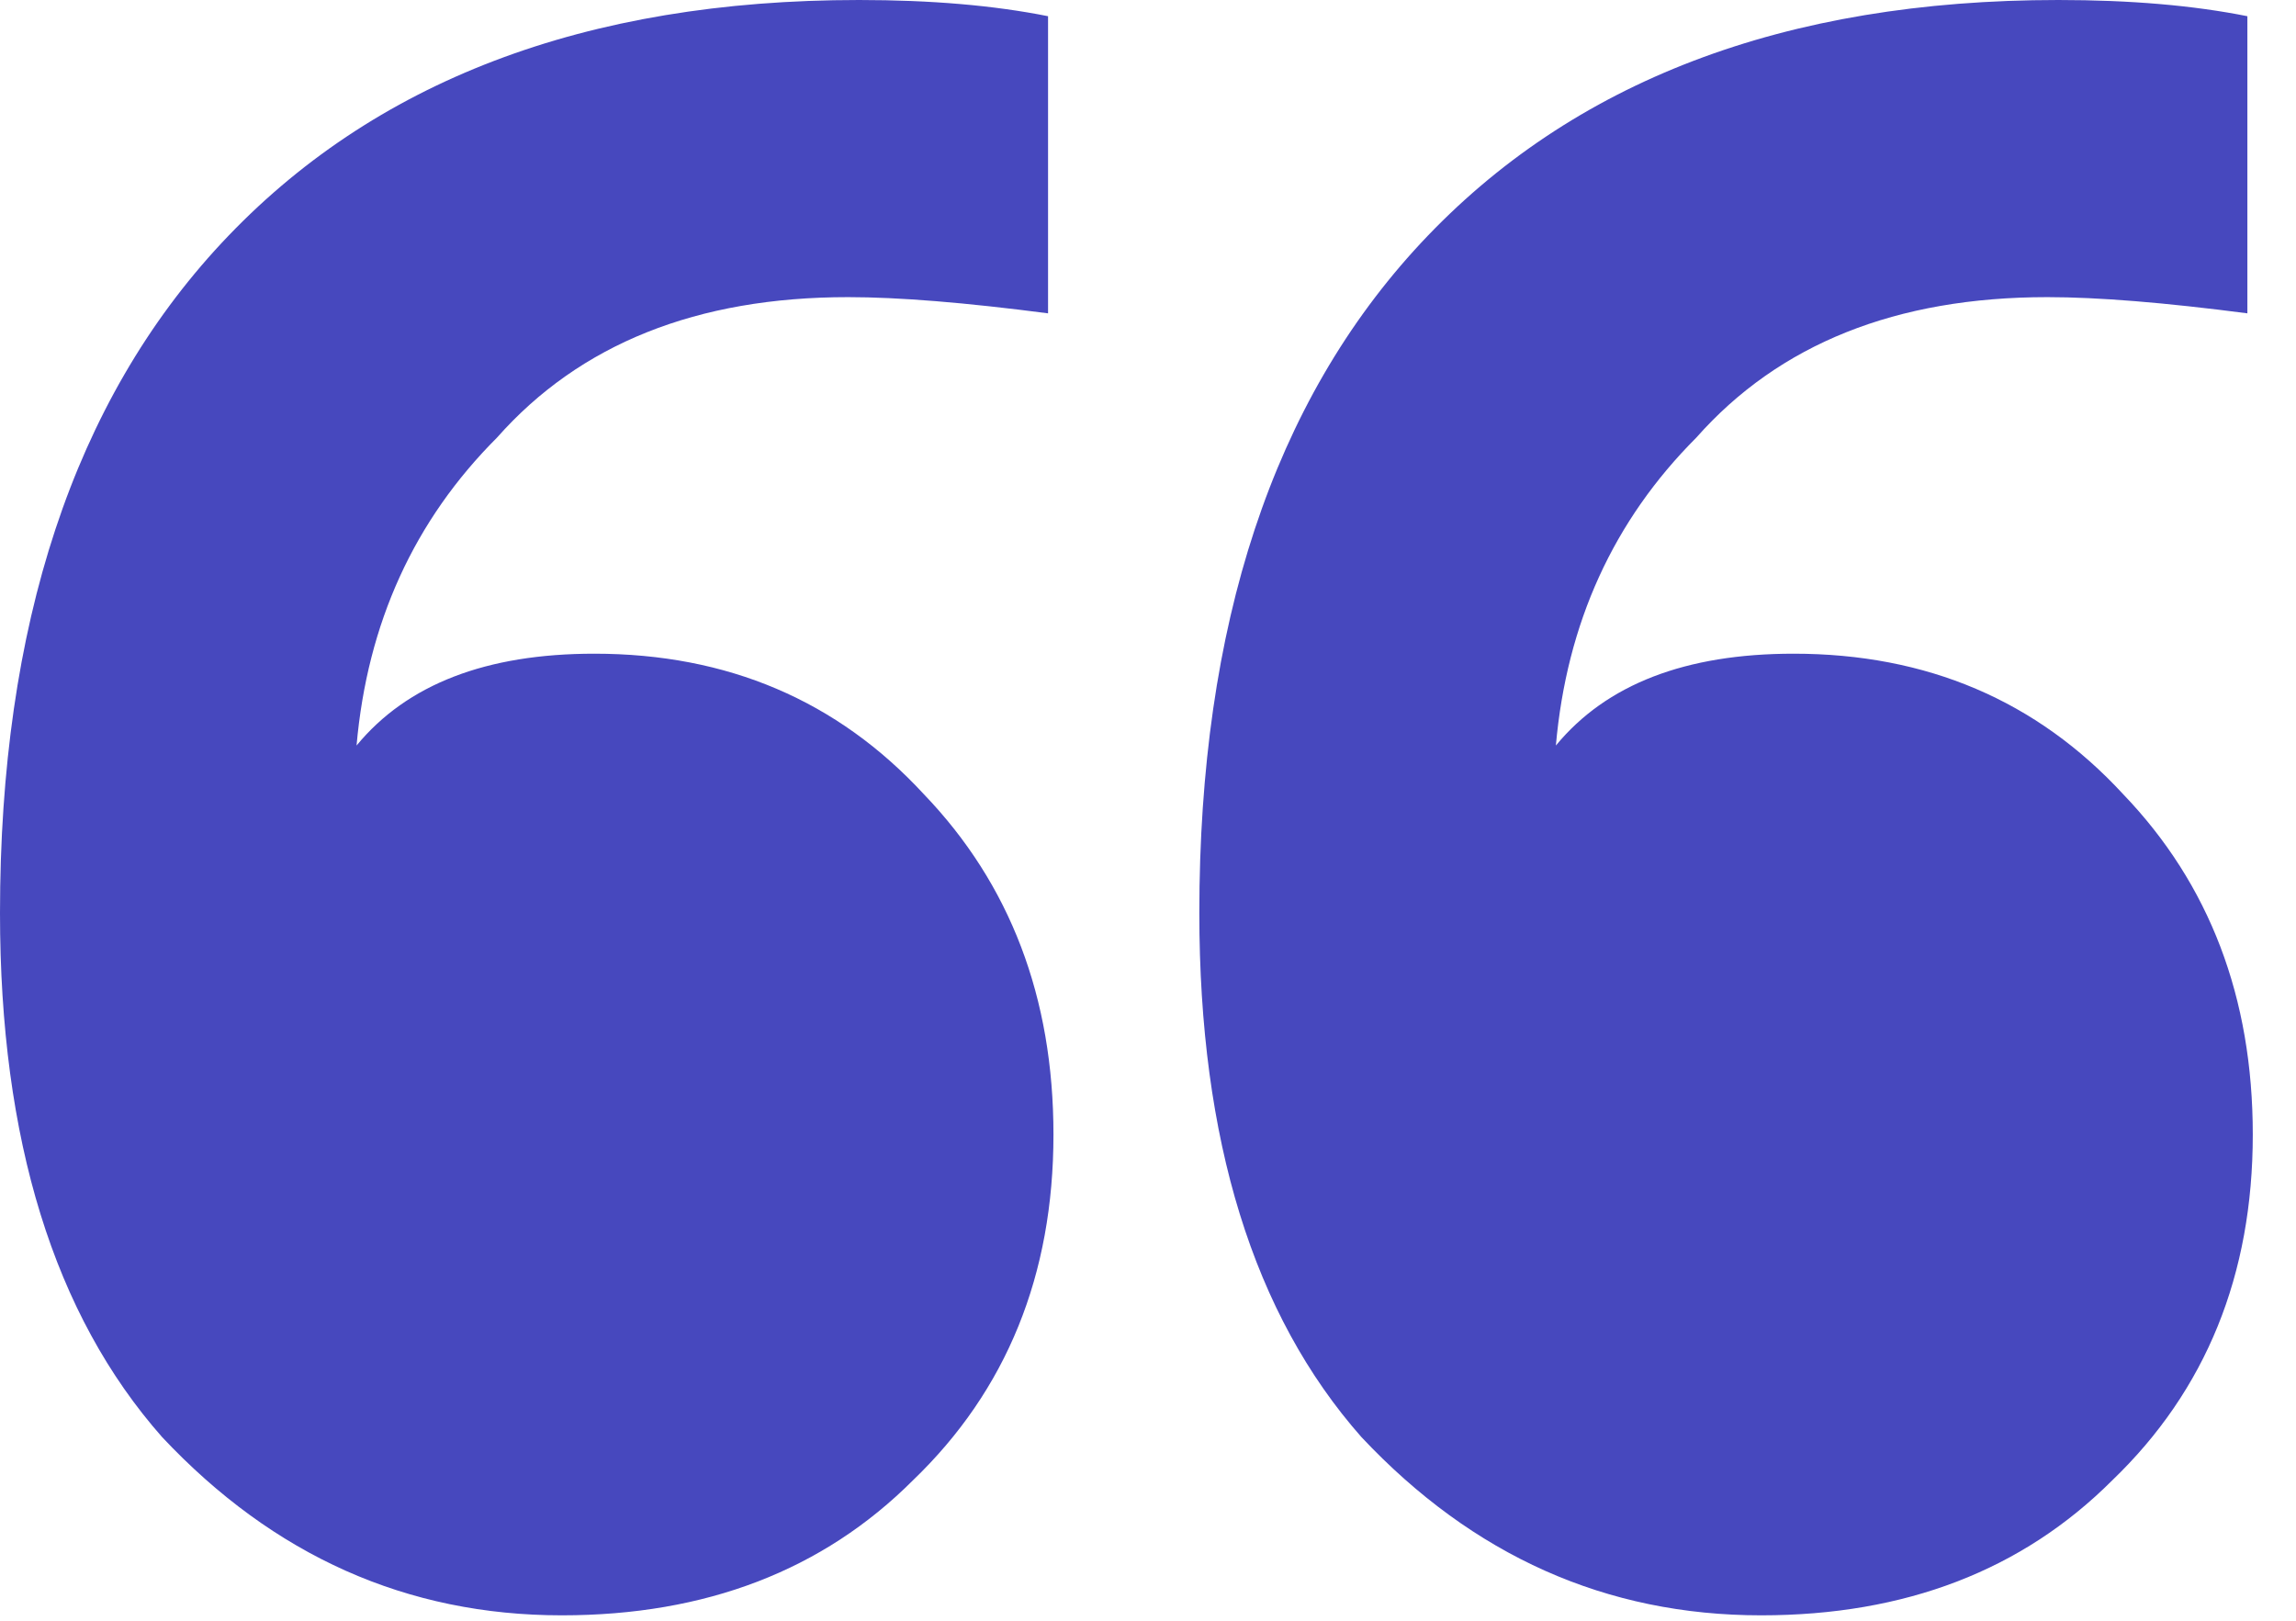 <svg width="34" height="24" viewBox="0 0 34 24" fill="none" xmlns="http://www.w3.org/2000/svg">
<path d="M8.32 23.92C6.027 23.92 4.053 23.04 2.4 21.28C0.8 19.467 0 16.88 0 13.52C0 9.253 1.093 5.947 3.28 3.6C5.52 1.2 8.667 0 12.72 0C13.787 0 14.72 0.08 15.52 0.24V4.64C14.293 4.48 13.307 4.4 12.56 4.4C10.32 4.4 8.587 5.093 7.36 6.48C6.133 7.707 5.44 9.227 5.28 11.04C6.027 10.133 7.2 9.68 8.8 9.68C10.773 9.68 12.4 10.373 13.68 11.76C14.96 13.093 15.6 14.773 15.6 16.8C15.6 18.88 14.907 20.587 13.52 21.92C12.187 23.253 10.453 23.92 8.32 23.92ZM26.08 23.92C23.787 23.92 21.813 23.04 20.16 21.28C18.56 19.467 17.76 16.88 17.76 13.52C17.76 9.253 18.853 5.947 21.04 3.6C23.28 1.2 26.427 0 30.48 0C31.547 0 32.48 0.08 33.28 0.24V4.64C32.053 4.48 31.067 4.4 30.32 4.4C28.08 4.4 26.347 5.093 25.12 6.48C23.893 7.707 23.2 9.227 23.04 11.04C23.787 10.133 24.96 9.68 26.56 9.68C28.533 9.68 30.16 10.373 31.44 11.76C32.72 13.093 33.36 14.773 33.36 16.8C33.36 18.88 32.667 20.587 31.28 21.92C29.947 23.253 28.213 23.92 26.08 23.92Z" fill="#4748BE"/>
</svg>
